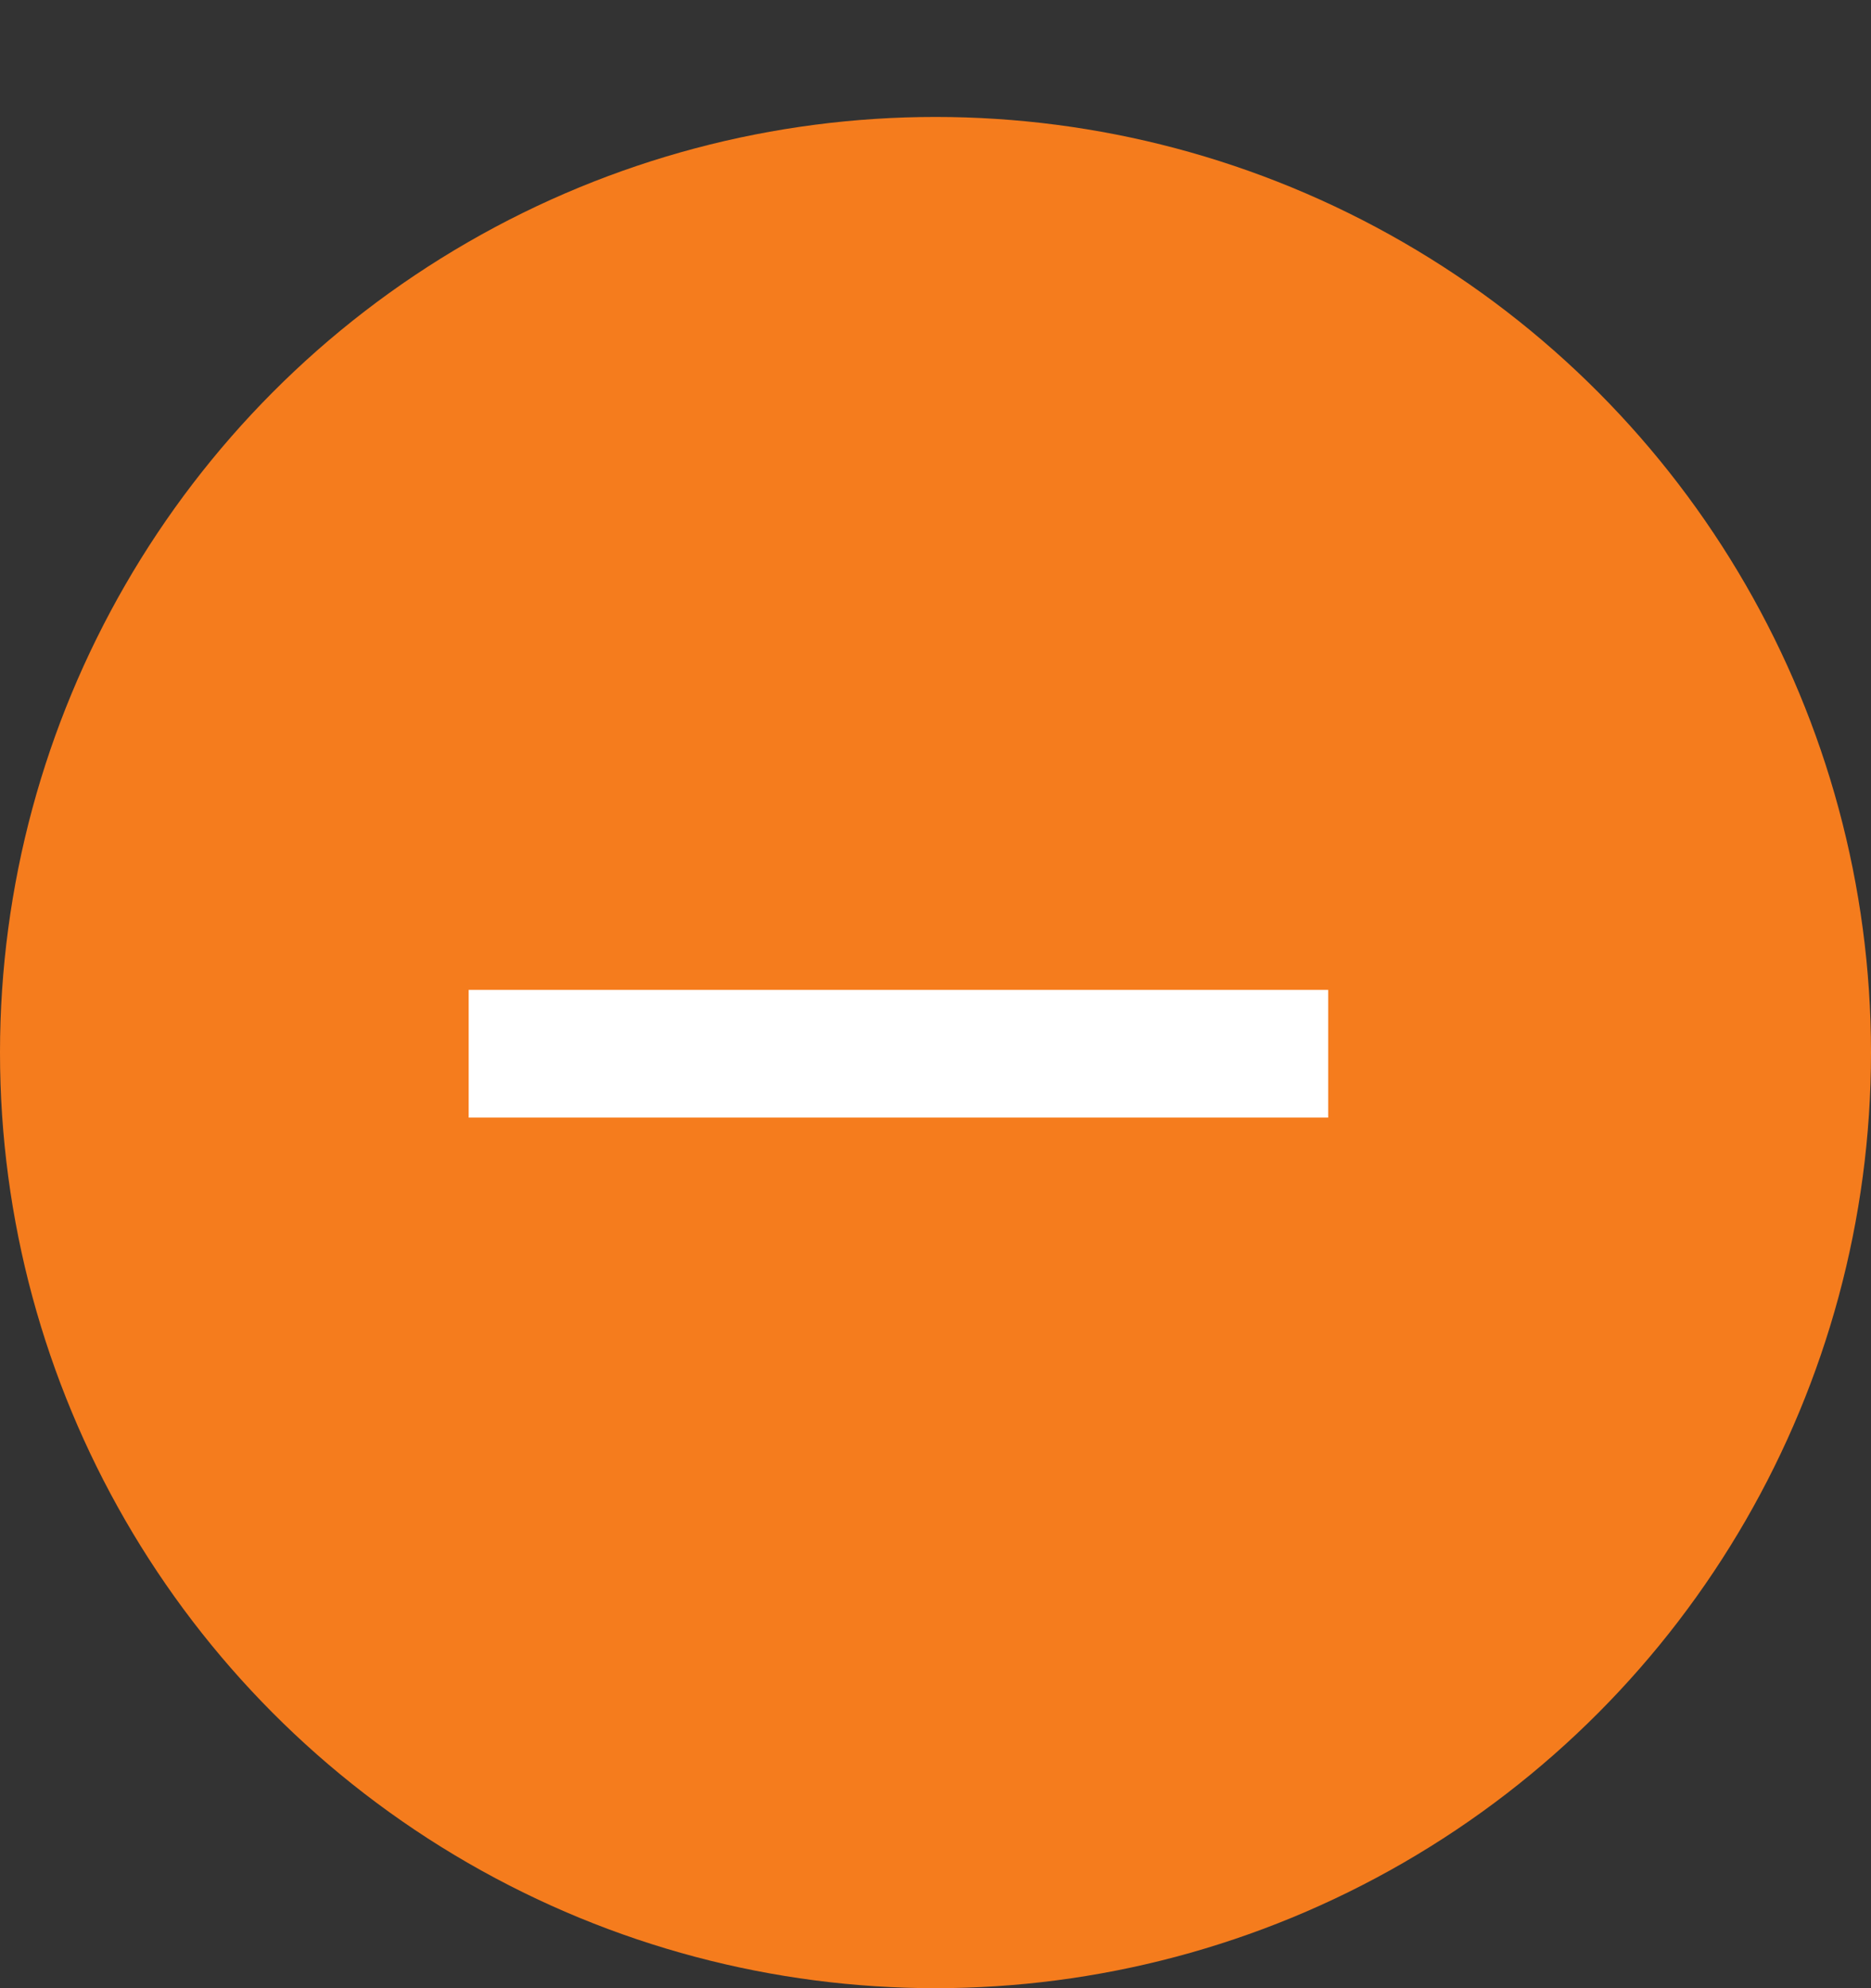 <svg width="16" height="17" viewBox="0 0 16 17" fill="none" xmlns="http://www.w3.org/2000/svg">
<rect x="0" y="0" width="16" height="17" fill="#333333" stroke="none"/>
<circle cx="8" cy="9" r="8" fill="#F57C1D"/>
<path d="M4.008 9.556H11.358V8.464H4.008V9.556Z" fill="white"/>
</svg>
